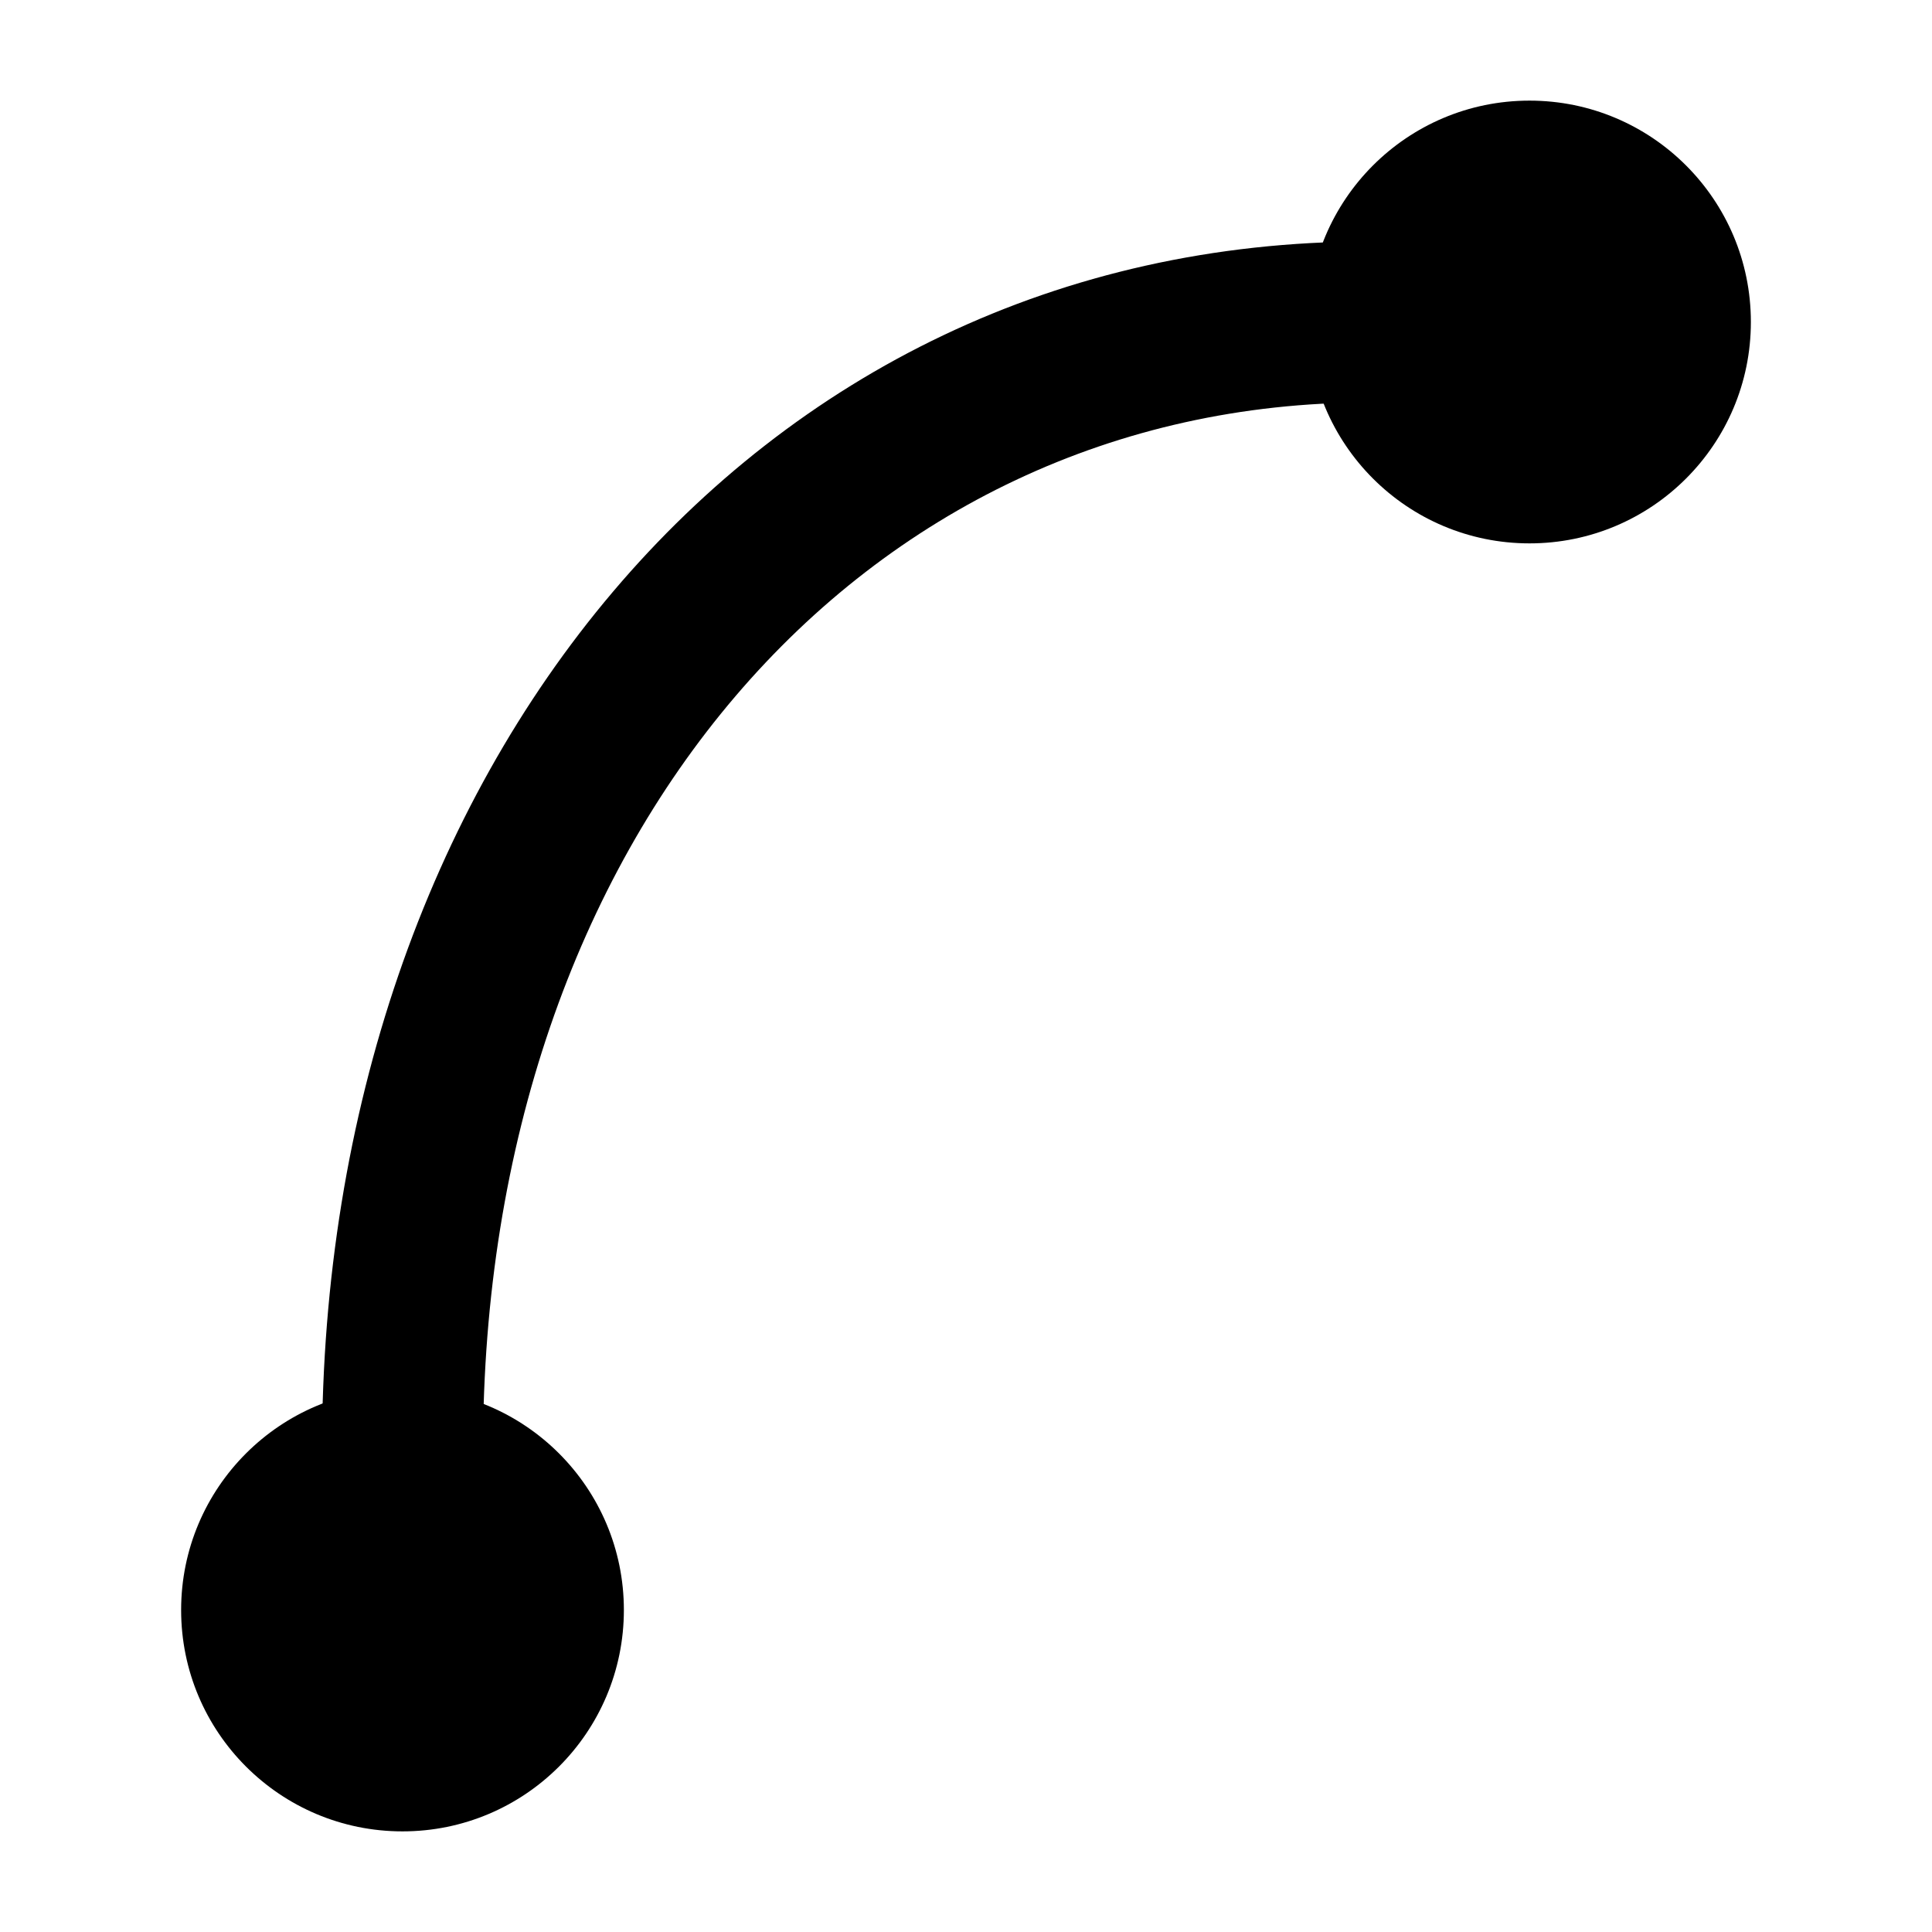 <svg width="24" height="24" viewBox="0 0 24 24" xmlns="http://www.w3.org/2000/svg">
    <path d="M16.25 4C16.25 2.481 17.481 1.25 19 1.25C20.519 1.25 21.75 2.481 21.75 4C21.75 5.519 20.519 6.75 19 6.75C17.481 6.75 16.25 5.519 16.25 4Z"/>
    <path d="M2.25 20C2.25 18.481 3.481 17.25 5 17.25C6.519 17.25 7.75 18.481 7.75 20C7.75 21.519 6.519 22.75 5 22.75C3.481 22.75 2.25 21.519 2.25 20Z"/>
    <path fill-rule="evenodd" clip-rule="evenodd" d="M17 5C10.698 5 6 10.394 6 18C6 18.552 5.552 19 5 19C4.448 19 4 18.552 4 18C4 9.606 9.302 3 17 3C17.552 3 18 3.448 18 4C18 4.552 17.552 5 17 5Z"/>
</svg>
